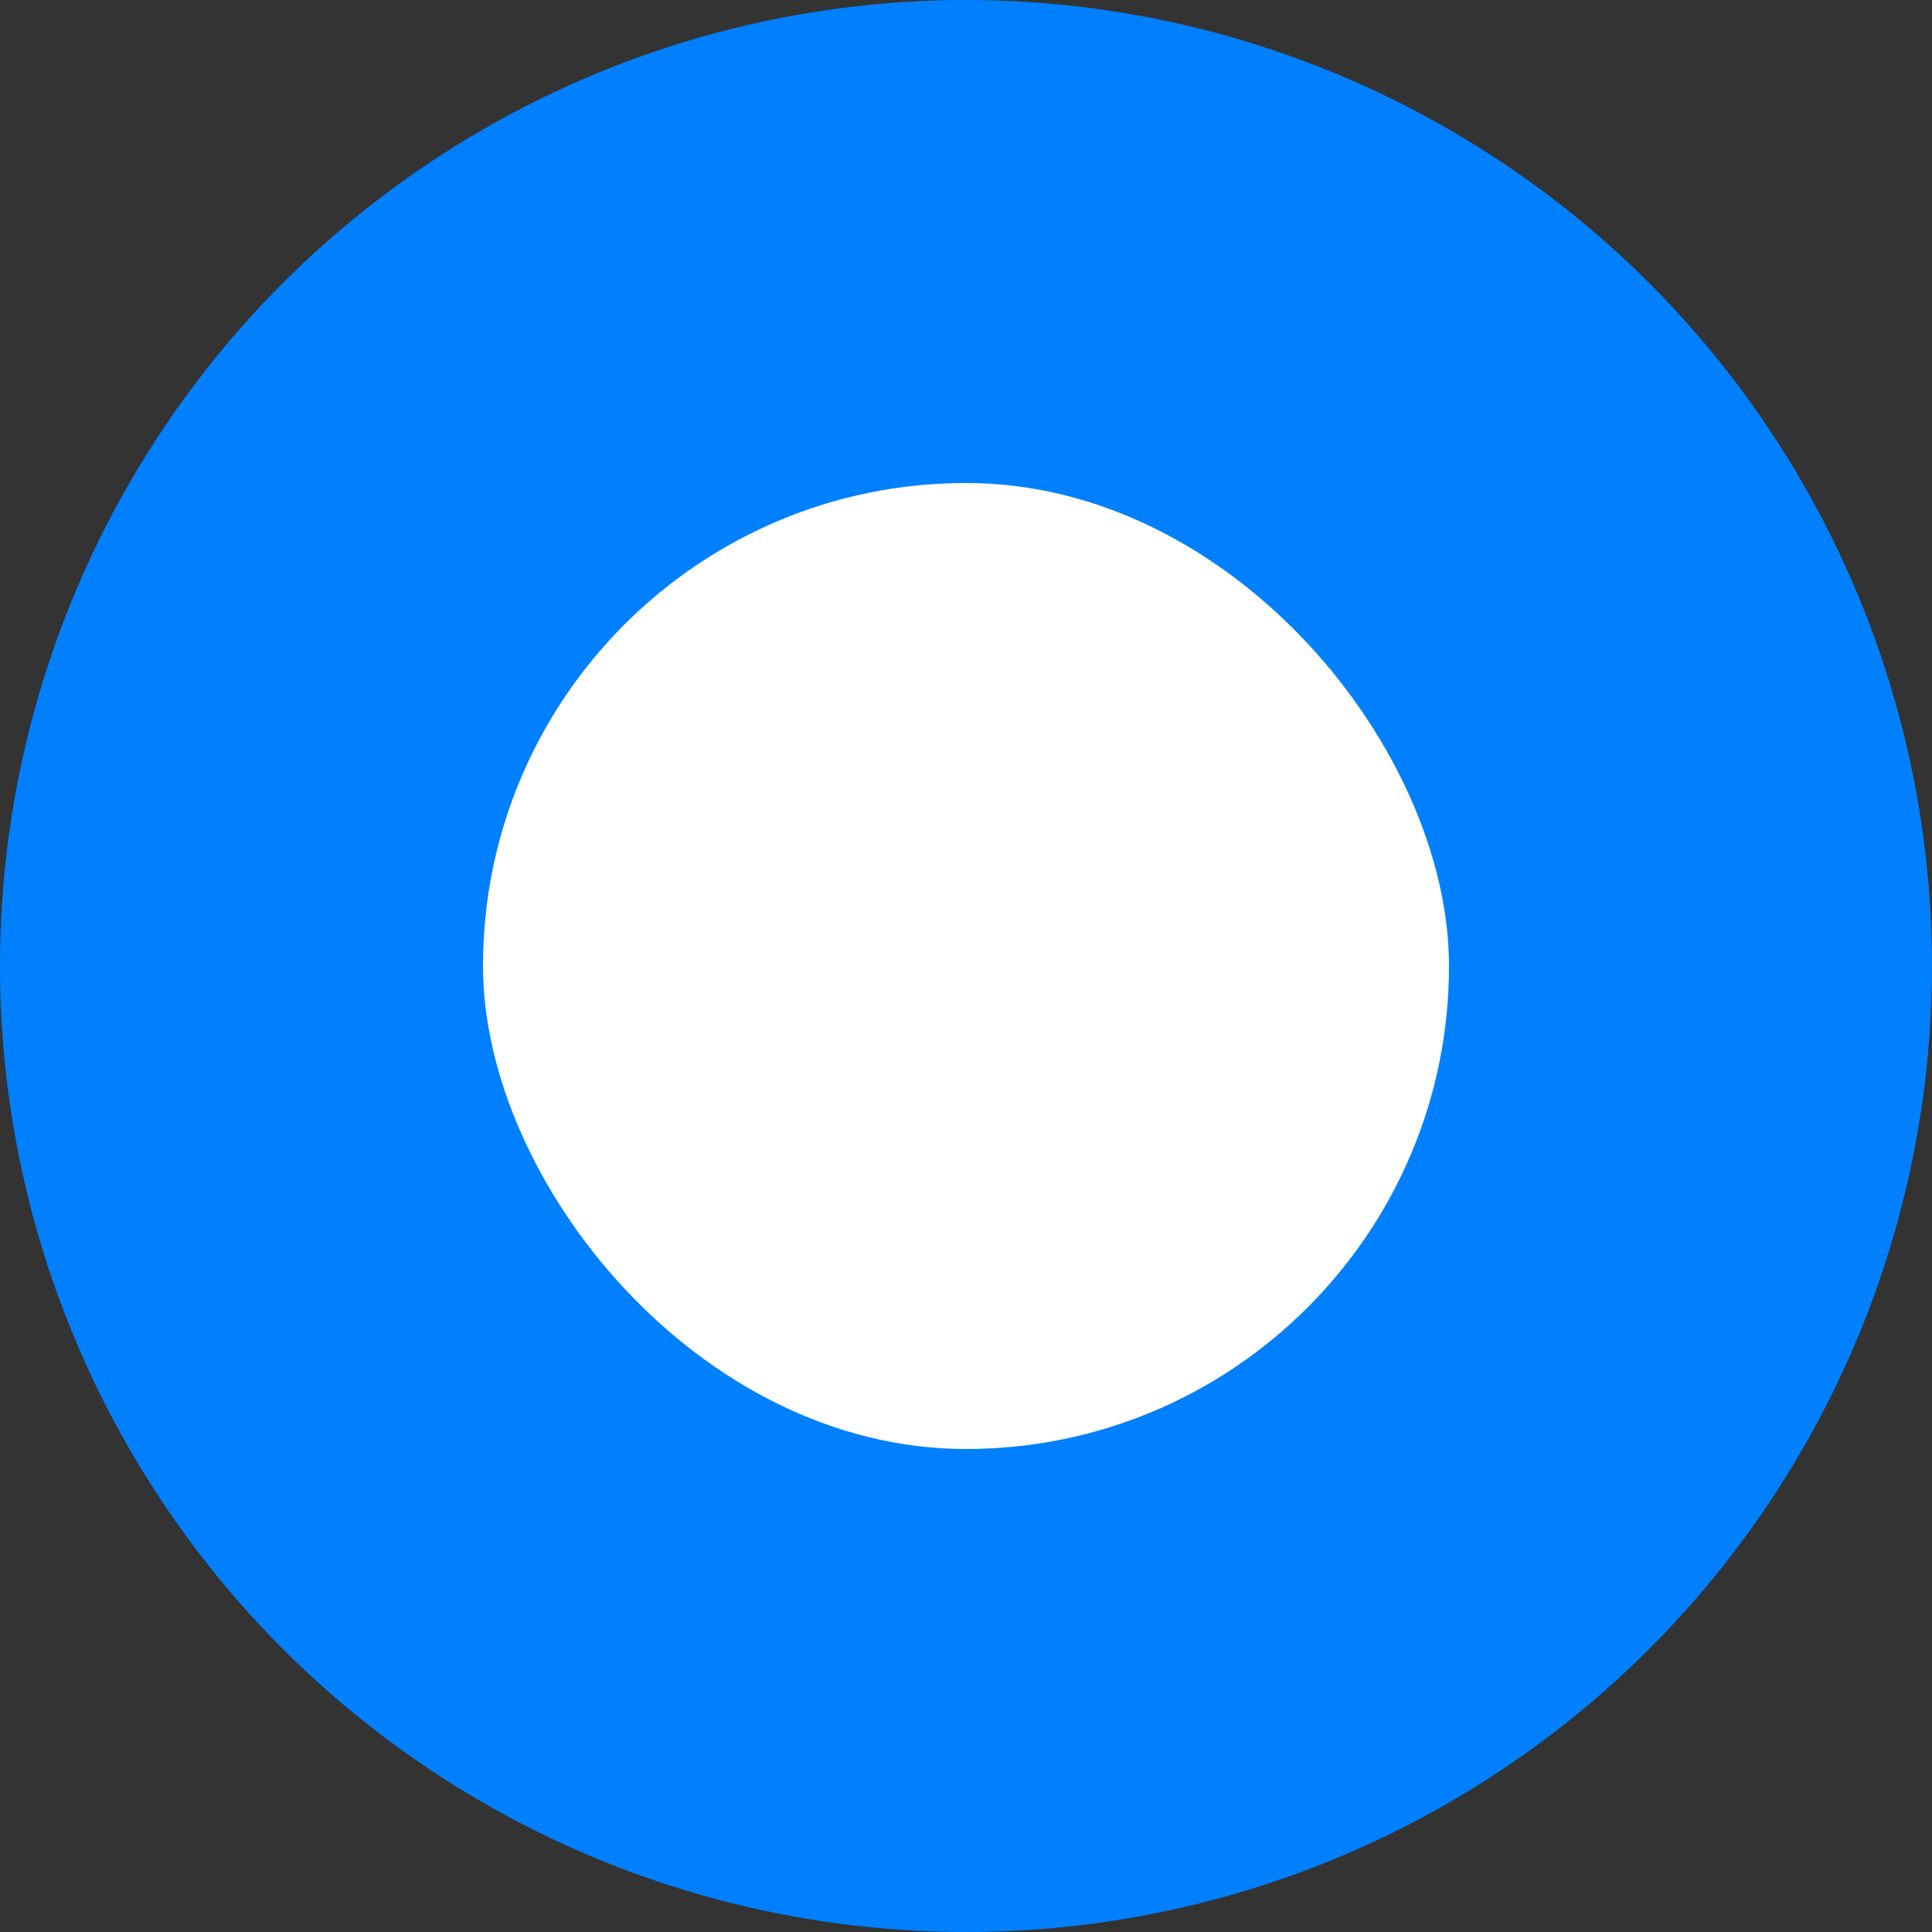 <svg width="24" height="24" viewBox="0 0 24 24" fill="none" xmlns="http://www.w3.org/2000/svg">
<rect x="0" y="0" width="24" height="24" fill="#333333" stroke="none"/>
<g id="Radio" clip-path="url(#clip0_570_26637)">
<circle id="Big" cx="12" cy="12" r="12" fill="#0080FF"/>
<rect id="Small" x="6" y="6" width="12" height="12" rx="6" fill="white"/>
</g>
<defs>
<clipPath id="clip0_570_26637">
<rect width="24" height="24" fill="white"/>
</clipPath>
</defs>
</svg>
